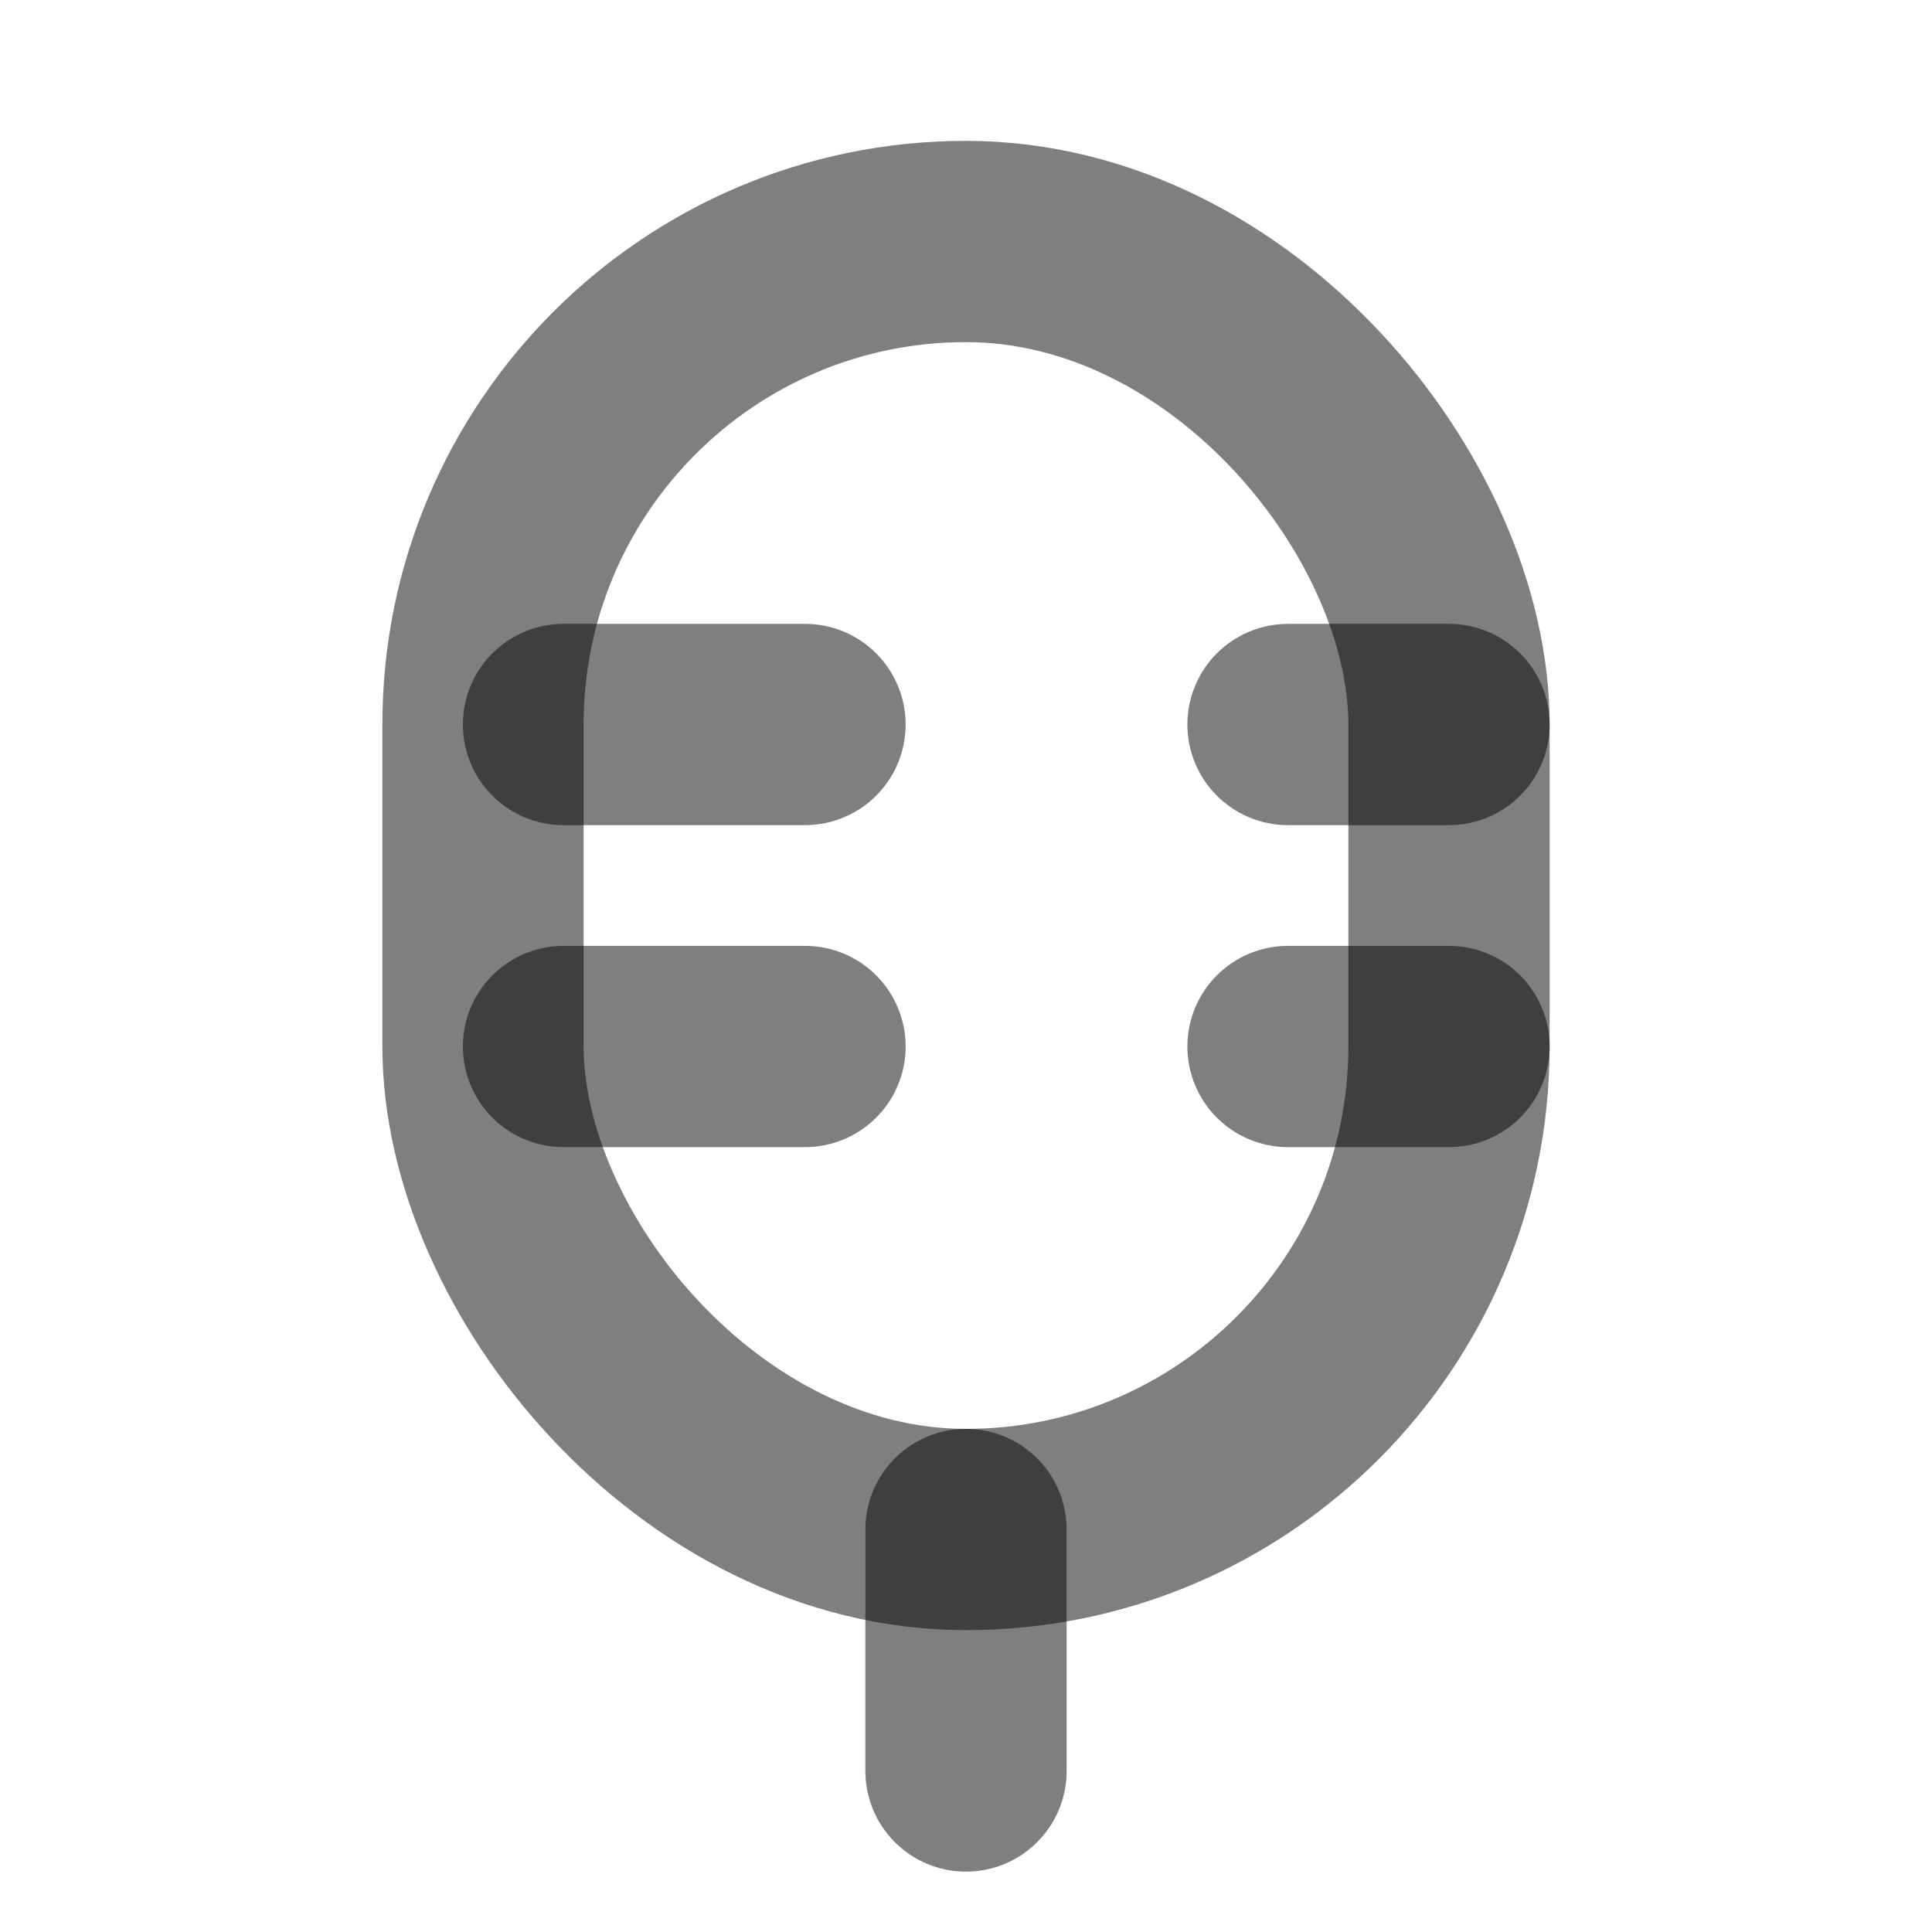 <svg width="24" height="24" viewBox="0 0 24 24" fill="none" xmlns="http://www.w3.org/2000/svg"><rect x="6" y="3" width="12" height="16" rx="6" stroke="currentColor" stroke-opacity="0.5" stroke-width="2.5" stroke-linejoin="round"/><path d="M12 22V19" stroke="currentColor" stroke-opacity="0.5" stroke-width="2.5" stroke-linecap="round" stroke-linejoin="round"/><path d="M10 13H7" stroke="currentColor" stroke-opacity="0.5" stroke-width="2.5" stroke-linecap="round" stroke-linejoin="round"/><path d="M18 13H16" stroke="currentColor" stroke-opacity="0.5" stroke-width="2.5" stroke-linecap="round" stroke-linejoin="round"/><path d="M10 9H7" stroke="currentColor" stroke-opacity="0.5" stroke-width="2.5" stroke-linecap="round" stroke-linejoin="round"/><path d="M18 9H16" stroke="currentColor" stroke-opacity="0.5" stroke-width="2.5" stroke-linecap="round" stroke-linejoin="round"/></svg> 
